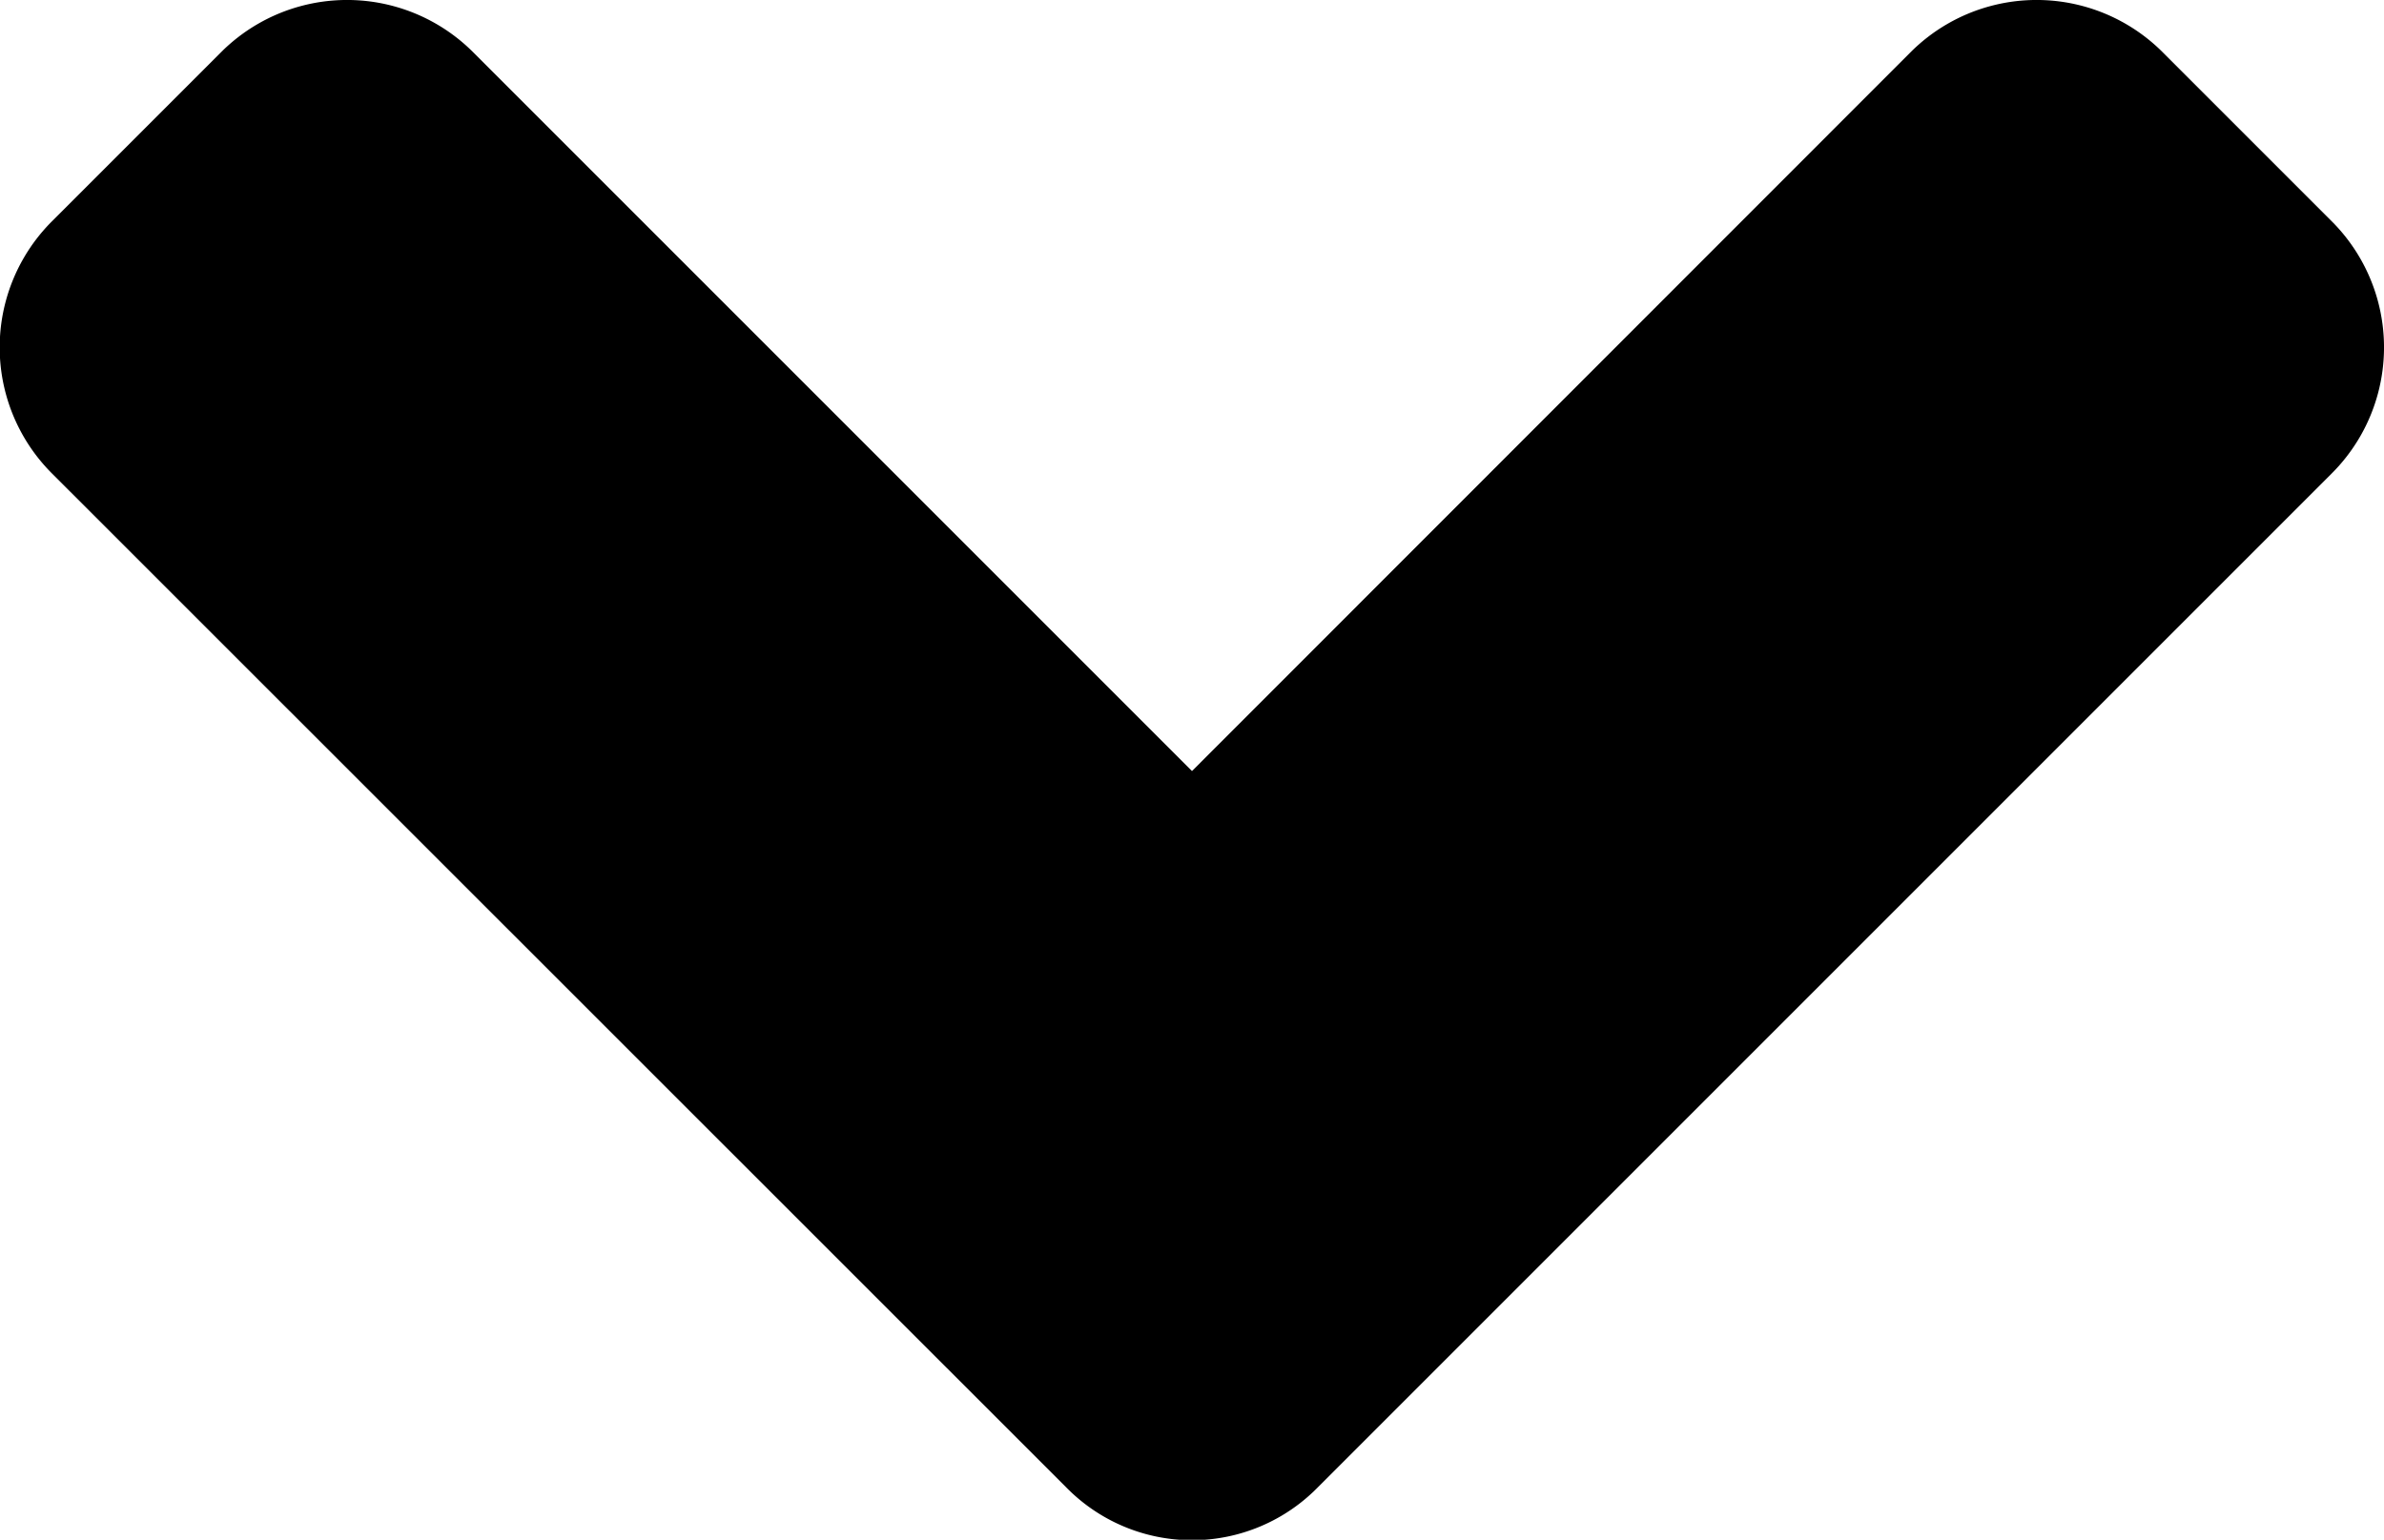 <svg xmlns="http://www.w3.org/2000/svg" width="8.122" height="5.246" viewBox="0 0 8.122 5.246">
  <path id="drop-down_arrow" d="M3.631-2.43a.6.6,0,0,0,.858,0L7.942-5.883a.607.607,0,0,0,0-.861l-.574-.574a.607.607,0,0,0-.861,0L4.06-4.87,1.612-7.318a.607.607,0,0,0-.861,0l-.574.574a.607.607,0,0,0,0,.861Z" transform="translate(0.001 7.497)"/>
</svg>

